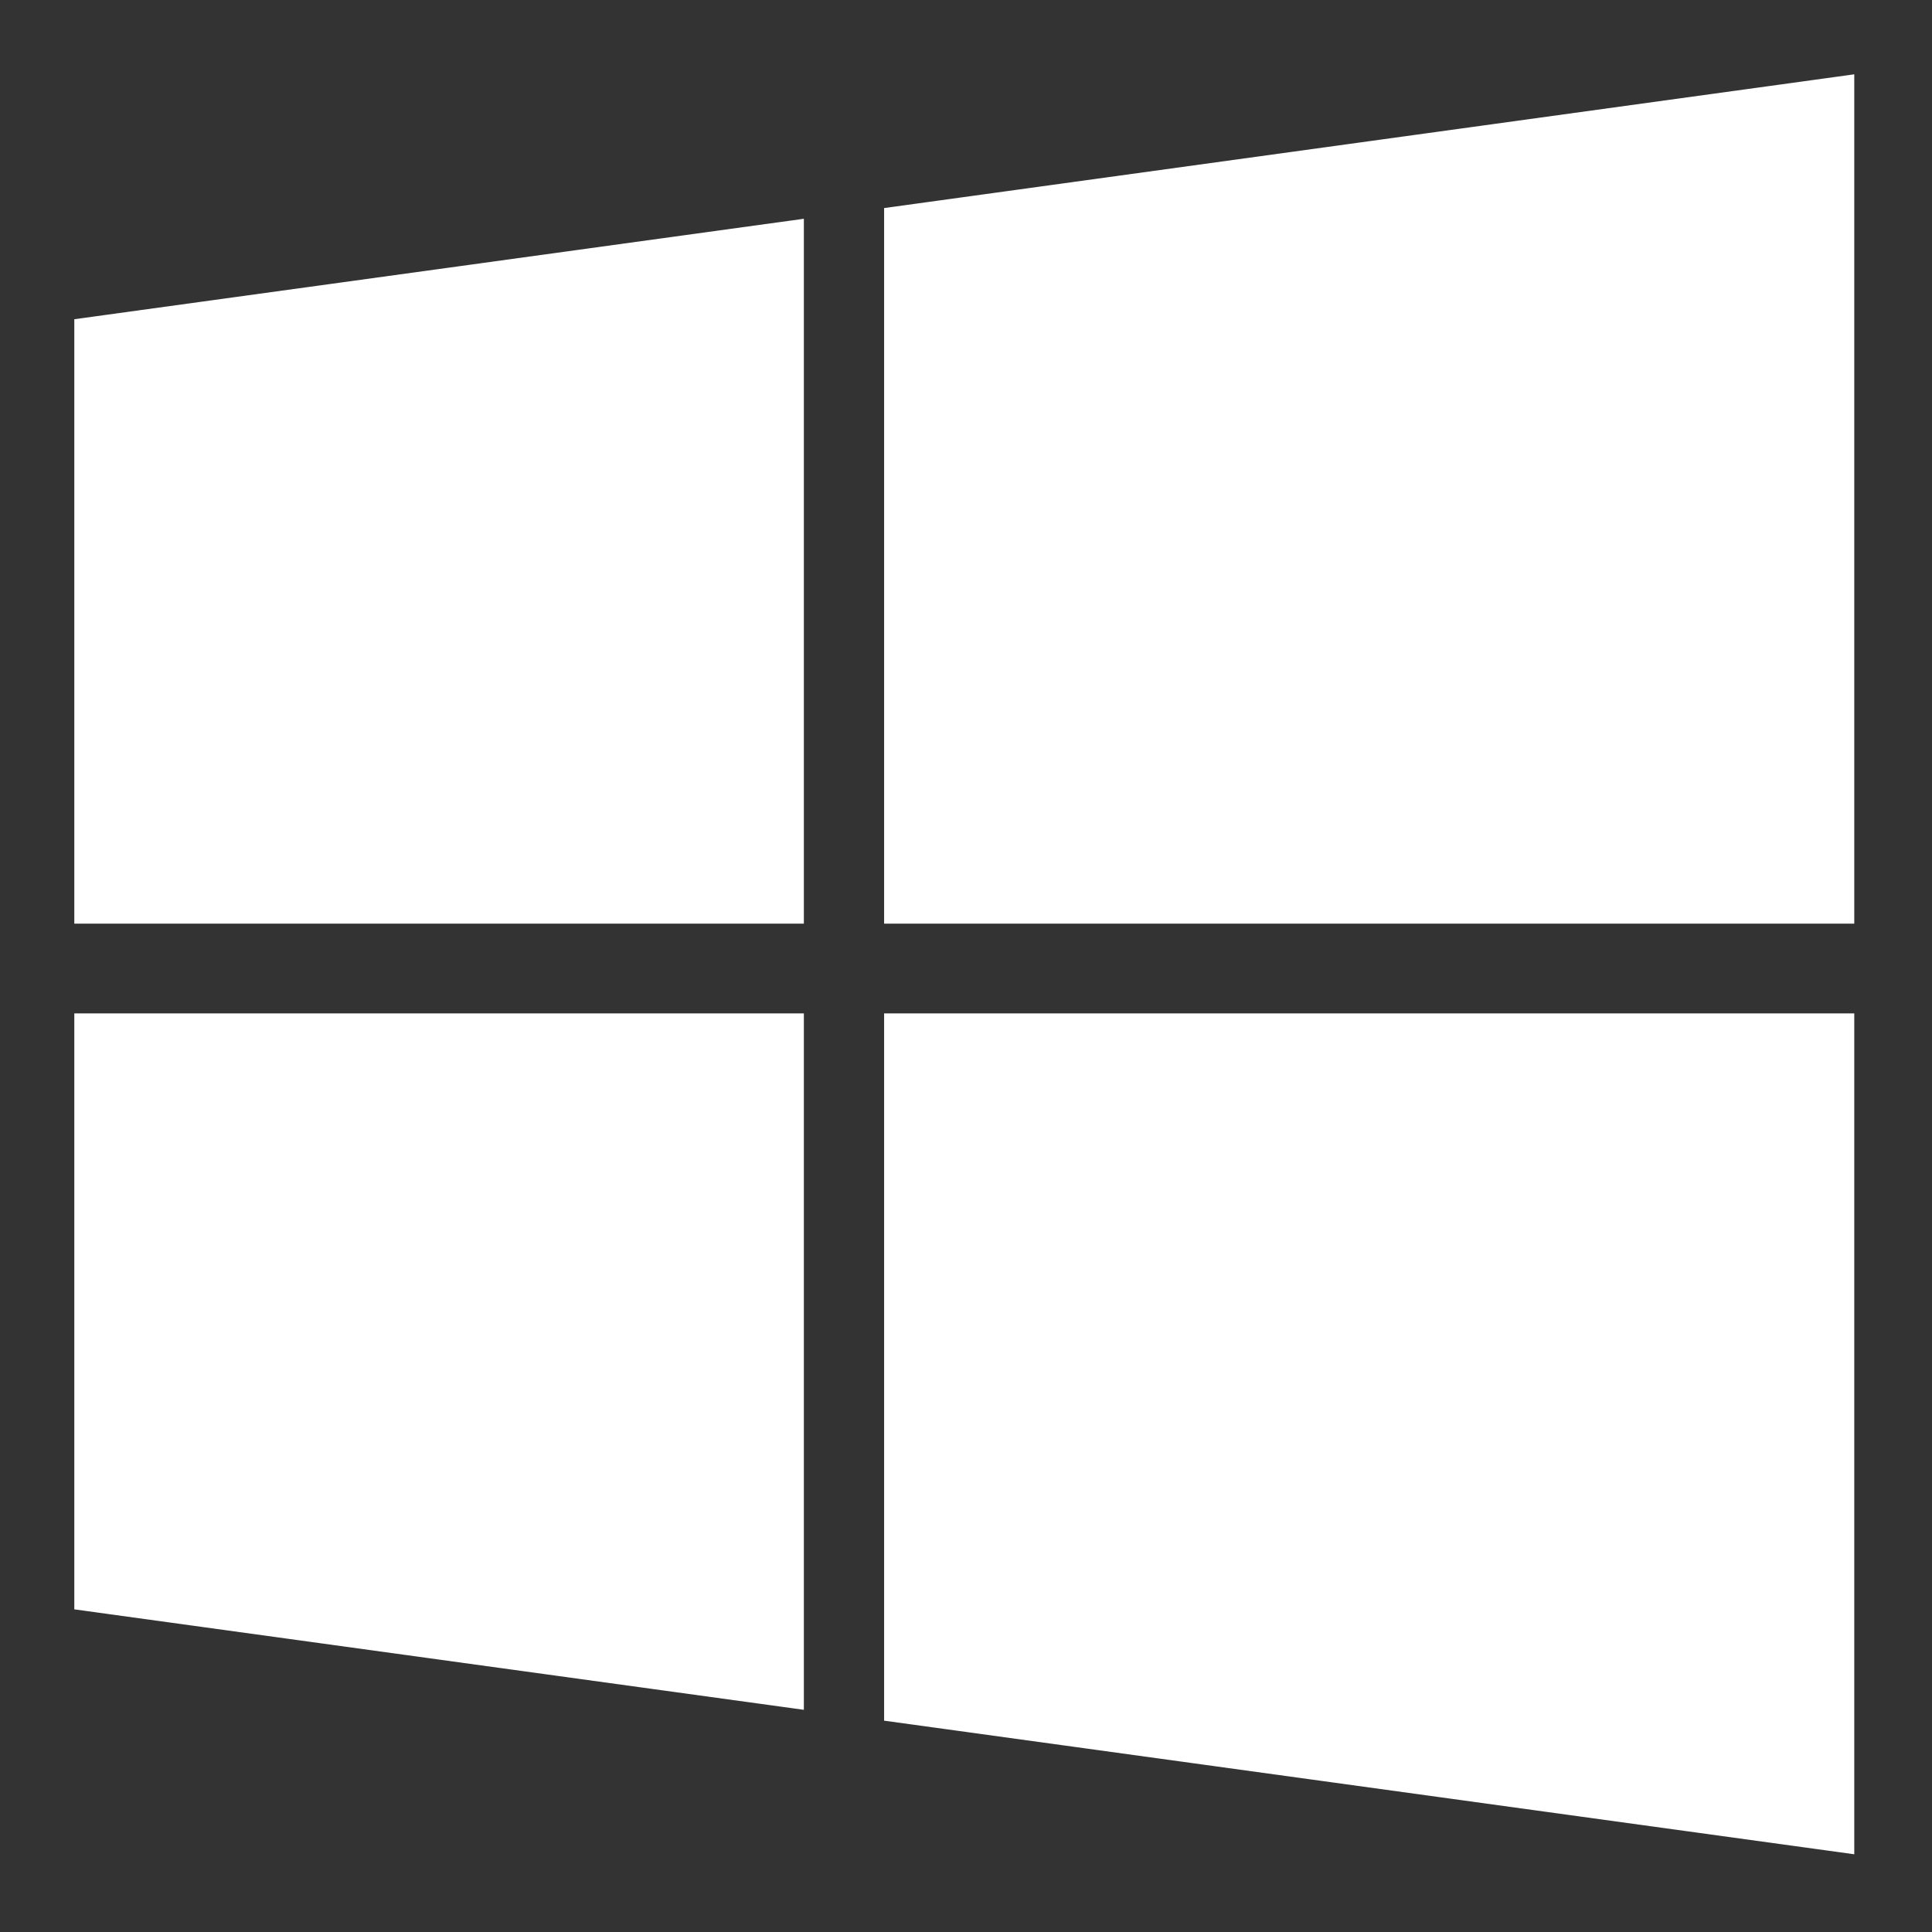 <svg width="13" height="13" viewBox="0 0 13 13" fill="none" xmlns="http://www.w3.org/2000/svg">
<rect x="0" y="0" width="13" height="13" fill="#333333" stroke="none"/>
<path d="M0.5 10.829L5.409 11.505V6.819H0.5V10.829ZM0.5 6.215H5.409V1.472L0.5 2.148V6.215ZM5.949 11.578L12.477 12.477V6.819H5.949V11.578ZM5.949 1.4V6.215H12.477V0.5L5.949 1.4Z" fill="white"/>
</svg>
